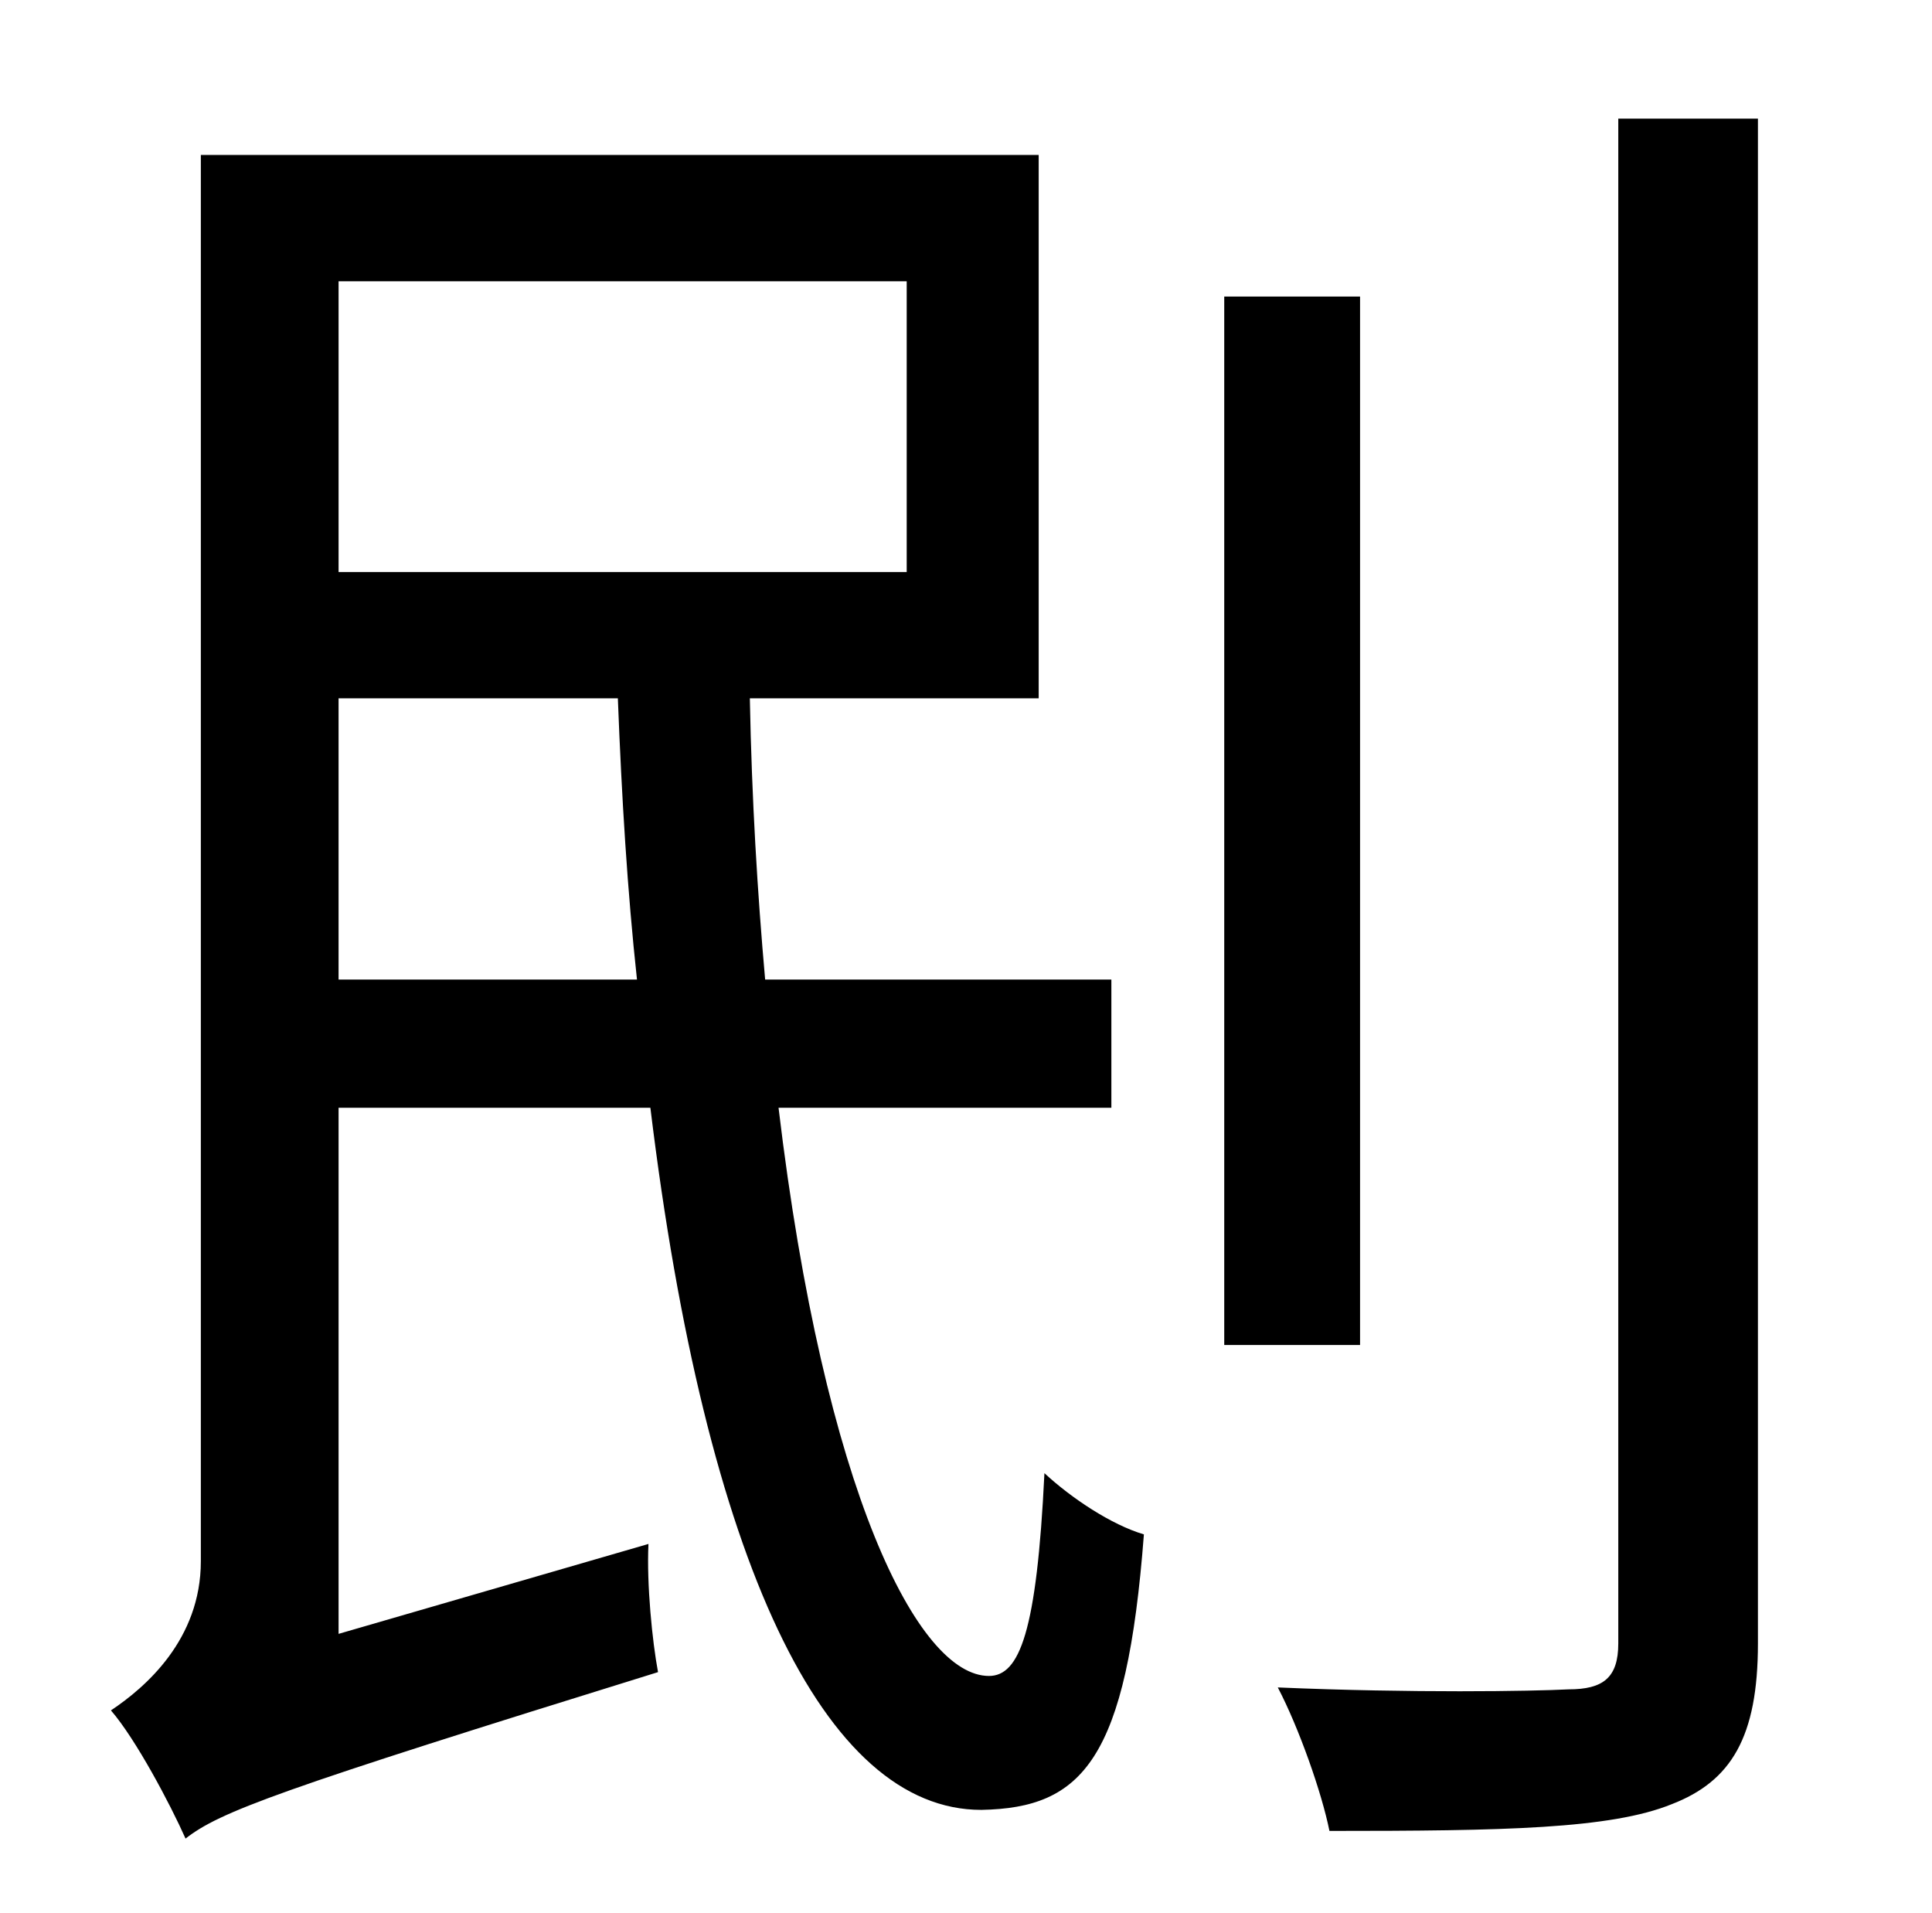 <?xml version="1.0" standalone="no"?>
<!DOCTYPE svg PUBLIC "-//W3C//DTD SVG 1.1//EN" "http://www.w3.org/Graphics/SVG/1.1/DTD/svg11.dtd" >
<svg xmlns="http://www.w3.org/2000/svg" xmlns:xlink="http://www.w3.org/1999/xlink" version="1.1" viewBox="-10 0 1010 1000">
   <path fill="currentColor"
d="M167 512h156c-5 -46 -8 -95 -10 -147h-146v147zM464 147h-297v152h297v-152zM571 579h-174c24 201 73 297 110 297c16 0 25 -23 29 -106c14 13 35 27 52 32c-9 118 -32 143 -85 144c-82 0 -144 -129 -173 -367h-163v275l162 -47c-1 21 2 51 5 67c-200 62 -229 73 -247 87
c-8 -18 -26 -52 -39 -67c18 -12 47 -37 47 -78v-735h438v284h-151c1 53 4 102 8 147h181v67zM701 155v548h-71v-548h71zM836 62h73v797c0 49 -14 72 -45 84c-32 13 -88 14 -179 14c-4 -20 -16 -54 -27 -75c70 3 133 2 152 1c18 0 26 -6 26 -24v-797z" />
</svg>

